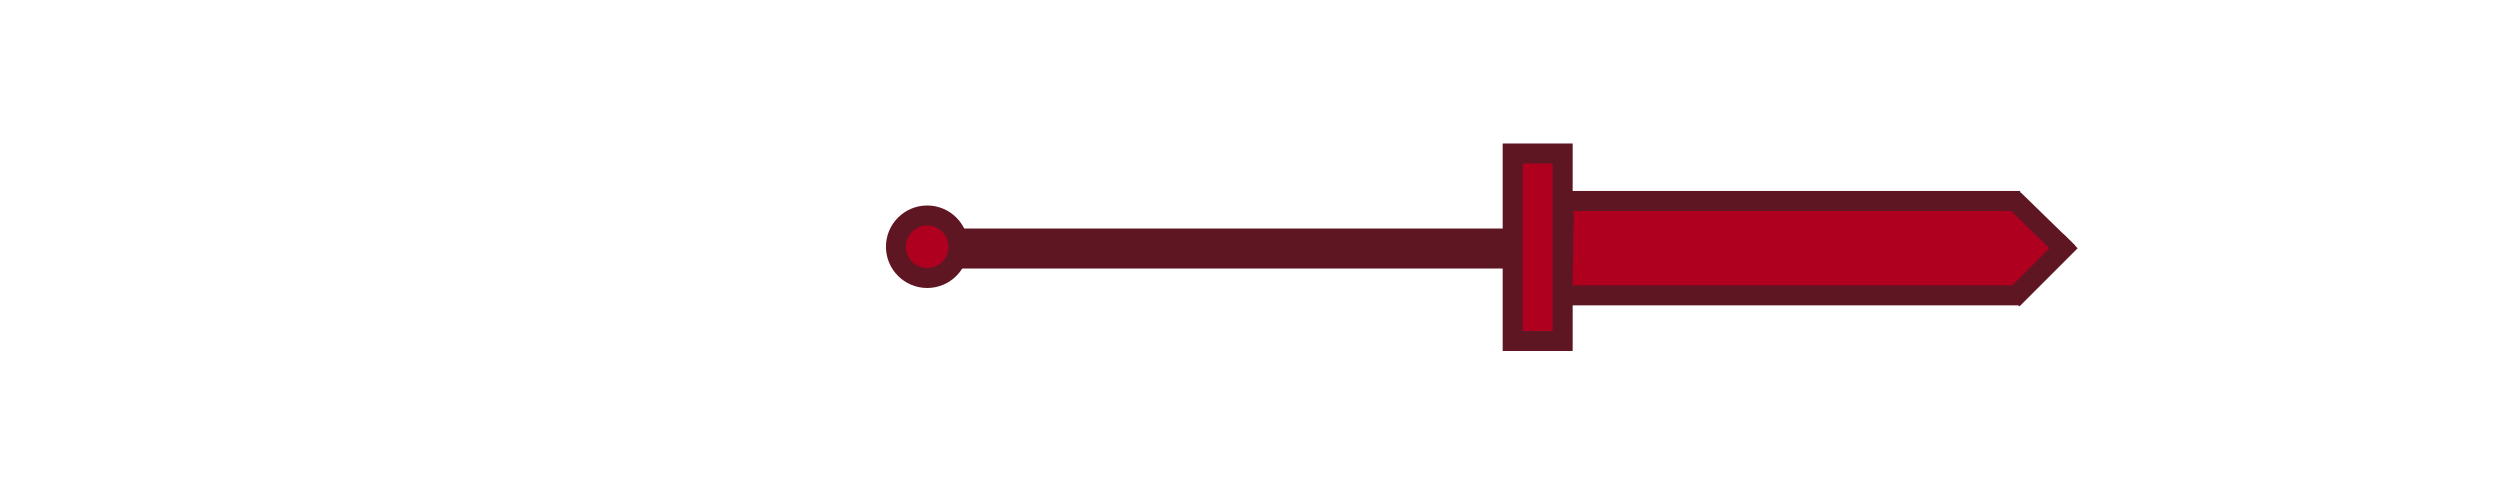 <?xml version="1.0" encoding="utf-8"?>
<svg viewBox="0 0 1000 200" xmlns="http://www.w3.org/2000/svg">
  <g>
    <g transform="matrix(1, 0, 0, 1, -10.295, -312.439)">
      <title>Layer 1</title>
      <line stroke-linecap="null" stroke-linejoin="null" id="svg_16" y2="411.852" x2="612.567" y1="411.852" x1="389.824" style="stroke-width: 16px; fill: rgb(176, 0, 32); stroke: rgb(94, 22, 34);"/>
      <rect stroke-linejoin="null" stroke-linecap="null" id="svg_17" height="75" width="20" y="373.835" x="615.364" stroke-width="8" style="fill: rgb(176, 0, 32); stroke: rgb(94, 22, 34);"/>
      <ellipse stroke-linejoin="null" stroke-linecap="null" ry="12.5" rx="12.5" id="svg_15" cy="411.134" cx="381.173" stroke-width="8" style="fill: rgb(176, 0, 32); stroke: rgb(94, 22, 34);"/>
      <polygon style="fill: rgb(176, 0, 32); stroke: rgb(94, 22, 34);" points="638.794 429.55 817.531 429.55 834.563 412.144 815.66 393.802 639.355 393.802"/>
      <line stroke-linecap="null" stroke-linejoin="null" id="svg_24" y2="392.825" x2="818.37" y1="392.825" x1="637.864" stroke-width="8" style="fill: rgb(176, 0, 32); stroke: rgb(94, 22, 34);"/>
      <line stroke-linecap="null" stroke-linejoin="null" id="svg_28" y2="430.581" x2="637.404" y1="430.581" x1="817.905" stroke-width="8" style="fill: rgb(176, 0, 32); stroke: rgb(94, 22, 34);"/>
      <line stroke-linecap="null" stroke-linejoin="null" id="svg_27" y2="432.163" x2="815.268" y1="408.898" x1="838.533" stroke-width="8" style="fill: rgb(176, 0, 32); stroke: rgb(94, 22, 34);"/>
      <line stroke-linecap="null" stroke-linejoin="null" id="svg_26" y2="413.483" x2="837.557" y1="392.193" x1="815.719" stroke-width="8" style="fill: rgb(176, 0, 32); stroke: rgb(94, 22, 34);"/>
    </g>
  </g>
</svg>